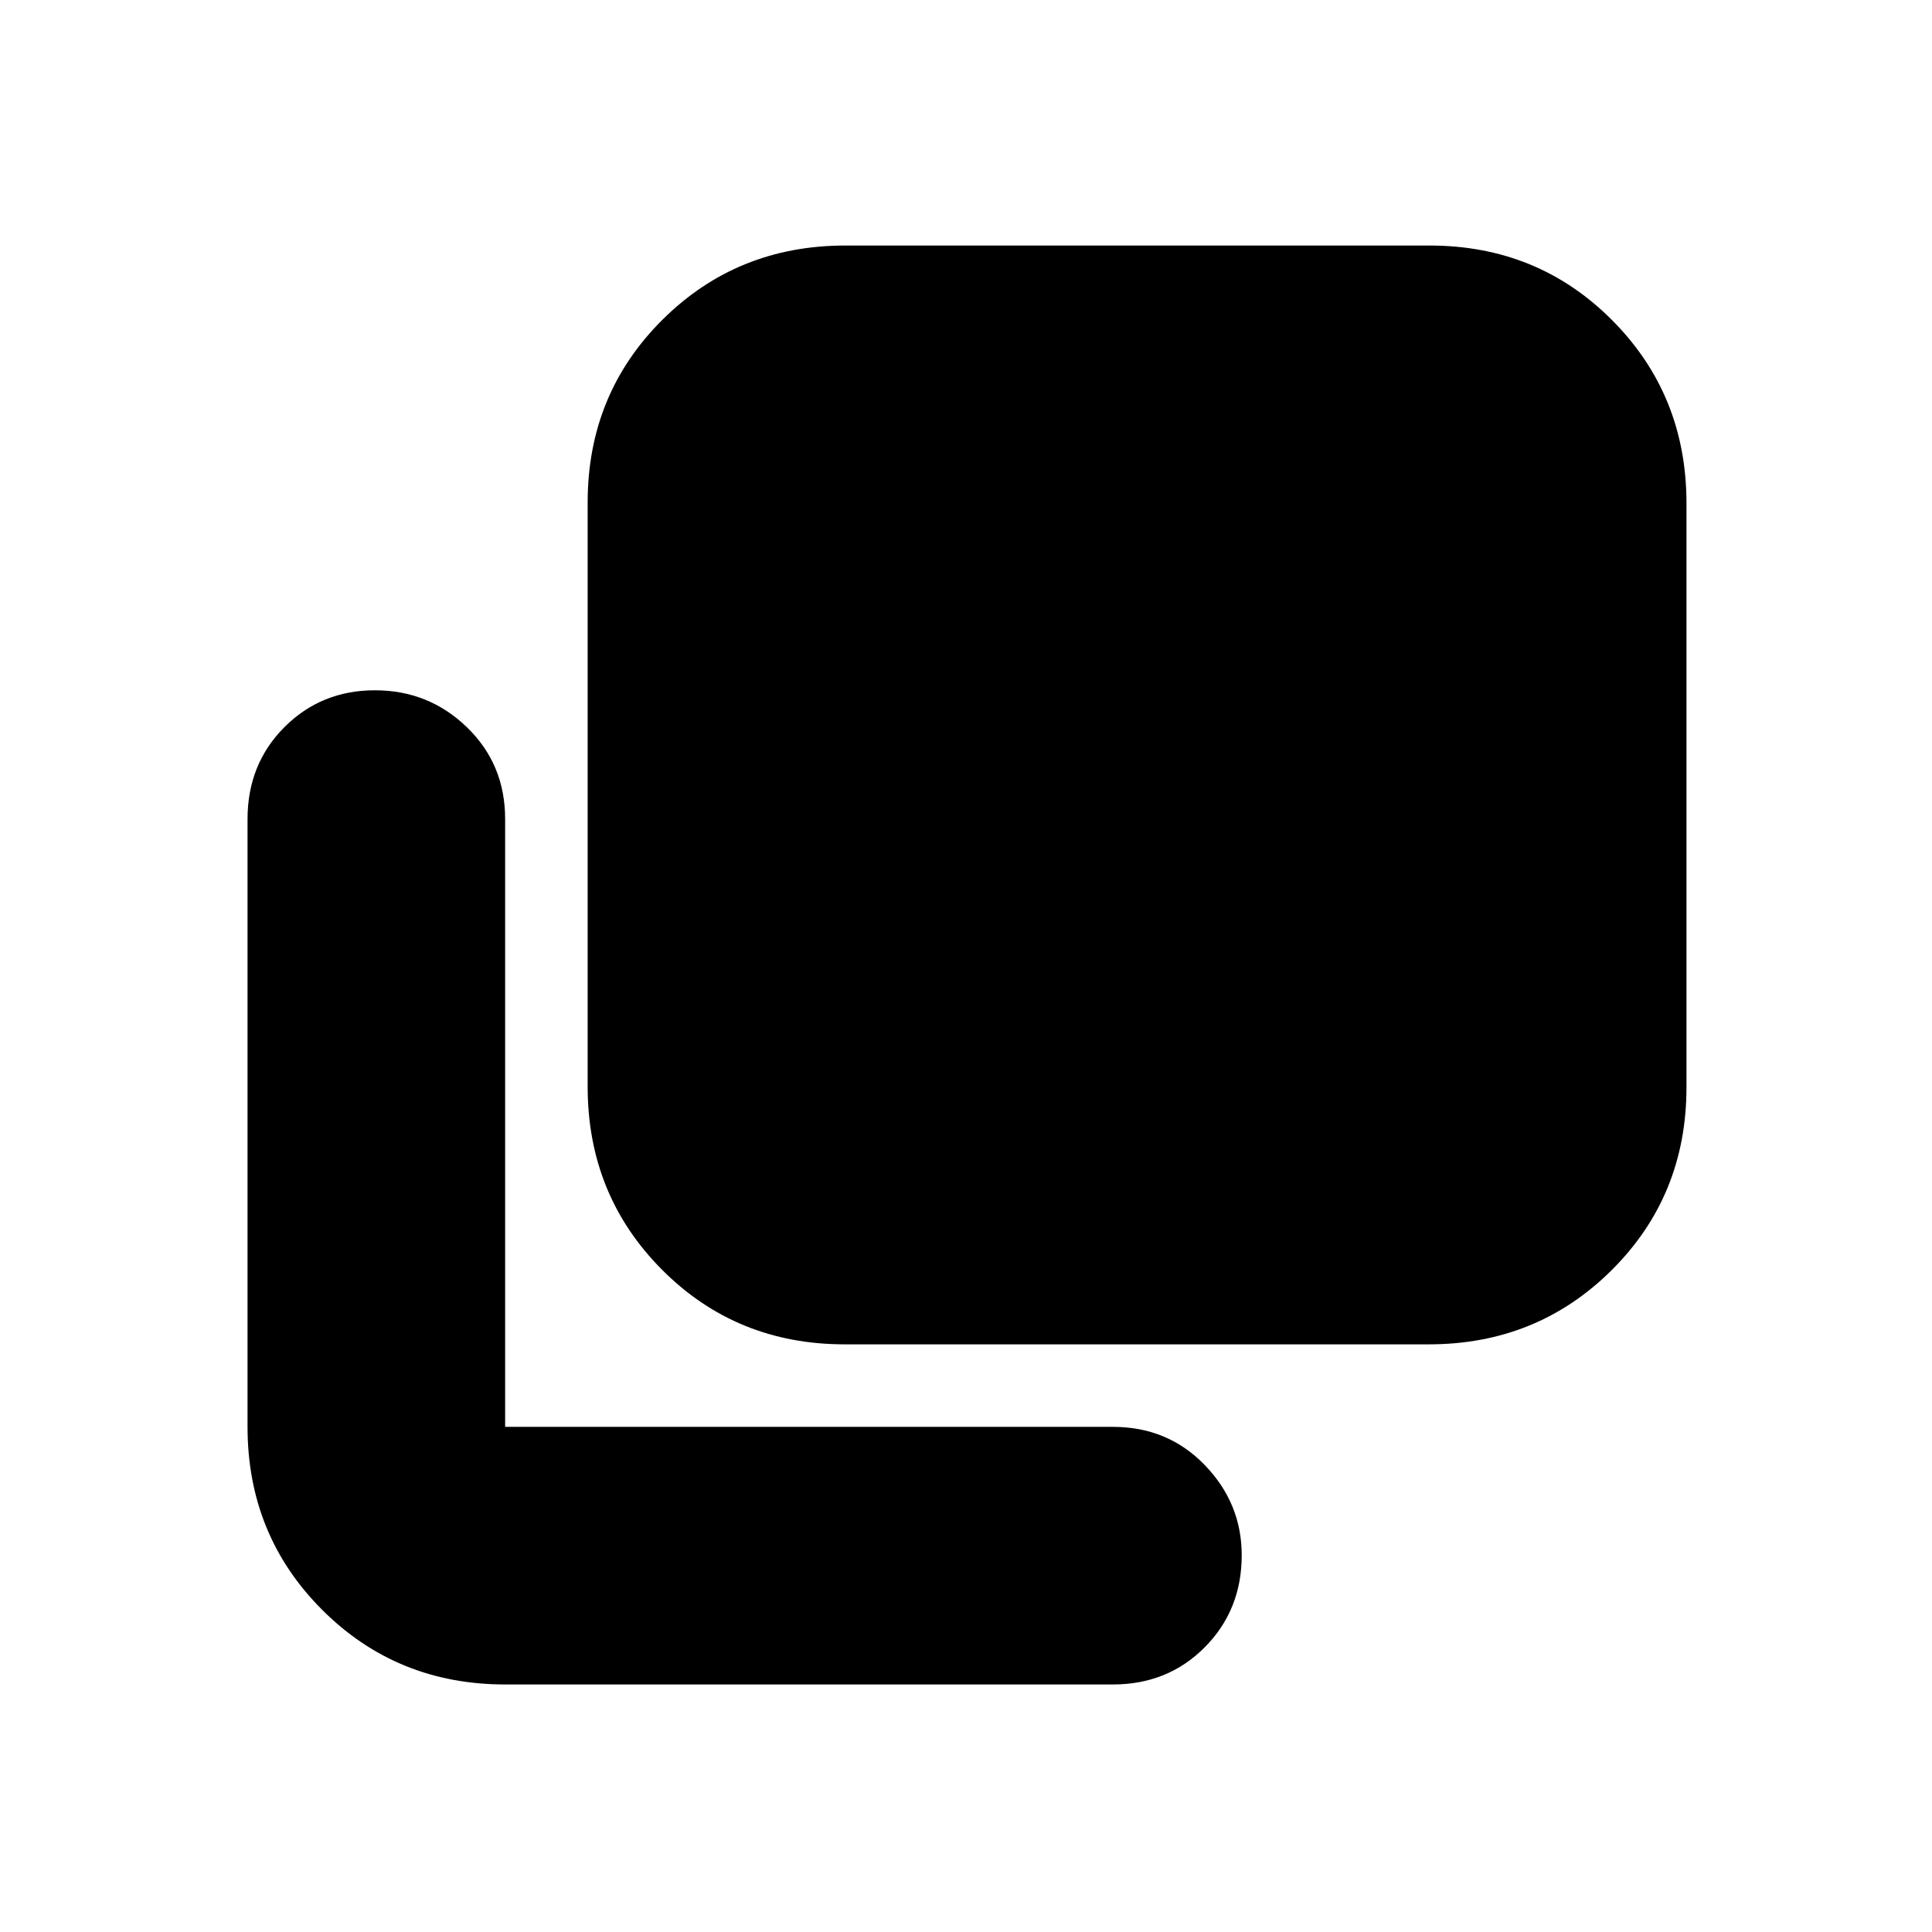 <svg xmlns="http://www.w3.org/2000/svg" height="20" viewBox="0 96 960 960" width="20"><path d="M419.723 764q-53.848 0-90.785-37.104Q292 689.792 292 635.945V345.723q0-53.848 37.104-90.785Q366.208 218 420.055 218h290.222q53.848 0 90.785 37.104Q838 292.208 838 346.055v290.222q0 53.848-37.104 90.785Q763.792 764 709.945 764H419.723ZM251 933q-53.825 0-90.913-37.088Q123 858.825 123 805V503q0-27.3 18.289-45.65 18.29-18.35 45-18.35Q213 439 232 457.35T251 503v302h302q27.3 0 45.65 18.99Q617 842.979 617 868.789 617 896 598.65 914.5T553 933H251Z"/></svg>